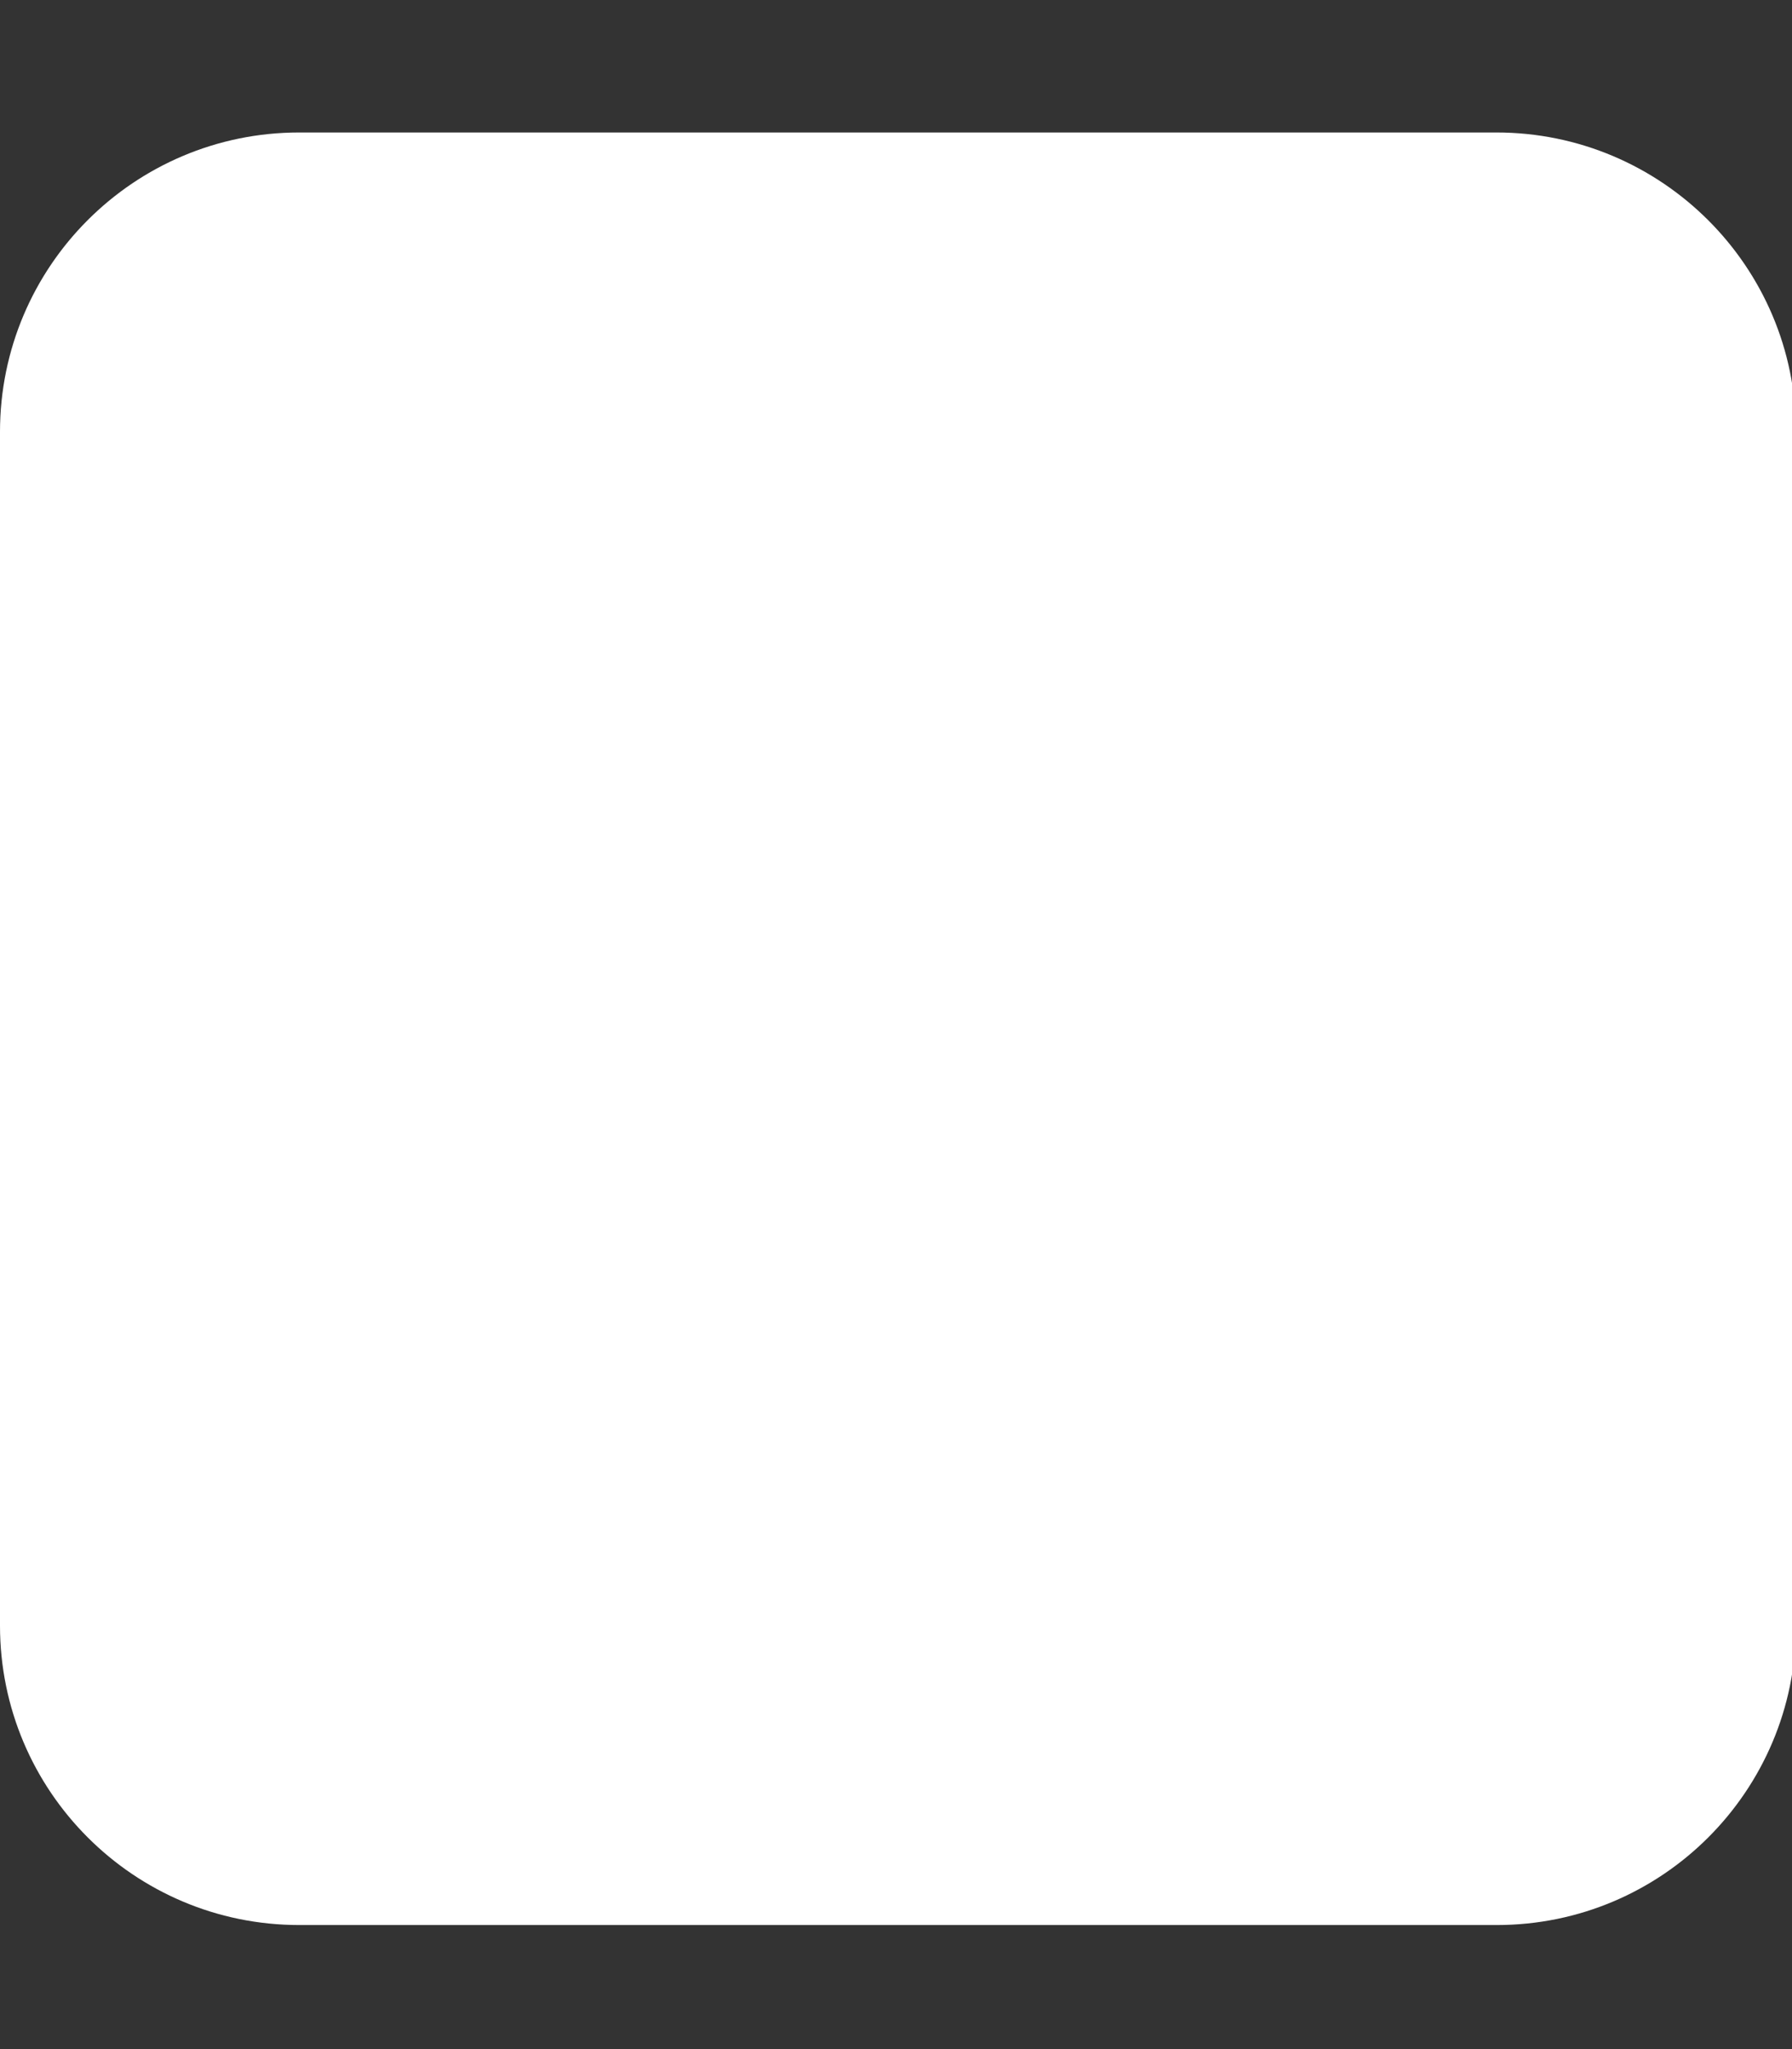<?xml version="1.0" encoding="utf-8"?>
<!-- Generator: Adobe Illustrator 21.0.1, SVG Export Plug-In . SVG Version: 6.00 Build 0)  -->
<svg version="1.1" id="Layer_1" focusable="false" xmlns="http://www.w3.org/2000/svg" xmlns:xlink="http://www.w3.org/1999/xlink"
	 x="0px" y="0px" viewBox="0 0 448 512" style="enable-background:new 0 0 448 512;" xml:space="preserve">
<rect x="0" y="0" width="448" height="512" fill="#333333" stroke="none"/>
<style type="text/css">
	.st0{fill:#FFFFFF;}
</style>
<path class="st0" d="M449,107.9v298.3c0,41.3-33.5,74.8-74.8,74.8H74.8C33.5,481,0,447.5,0,406.2V107.9c0-41.3,33.5-74.8,74.8-74.8
	h299.3C415.4,33.1,449,66.6,449,107.9z"/>
</svg>
